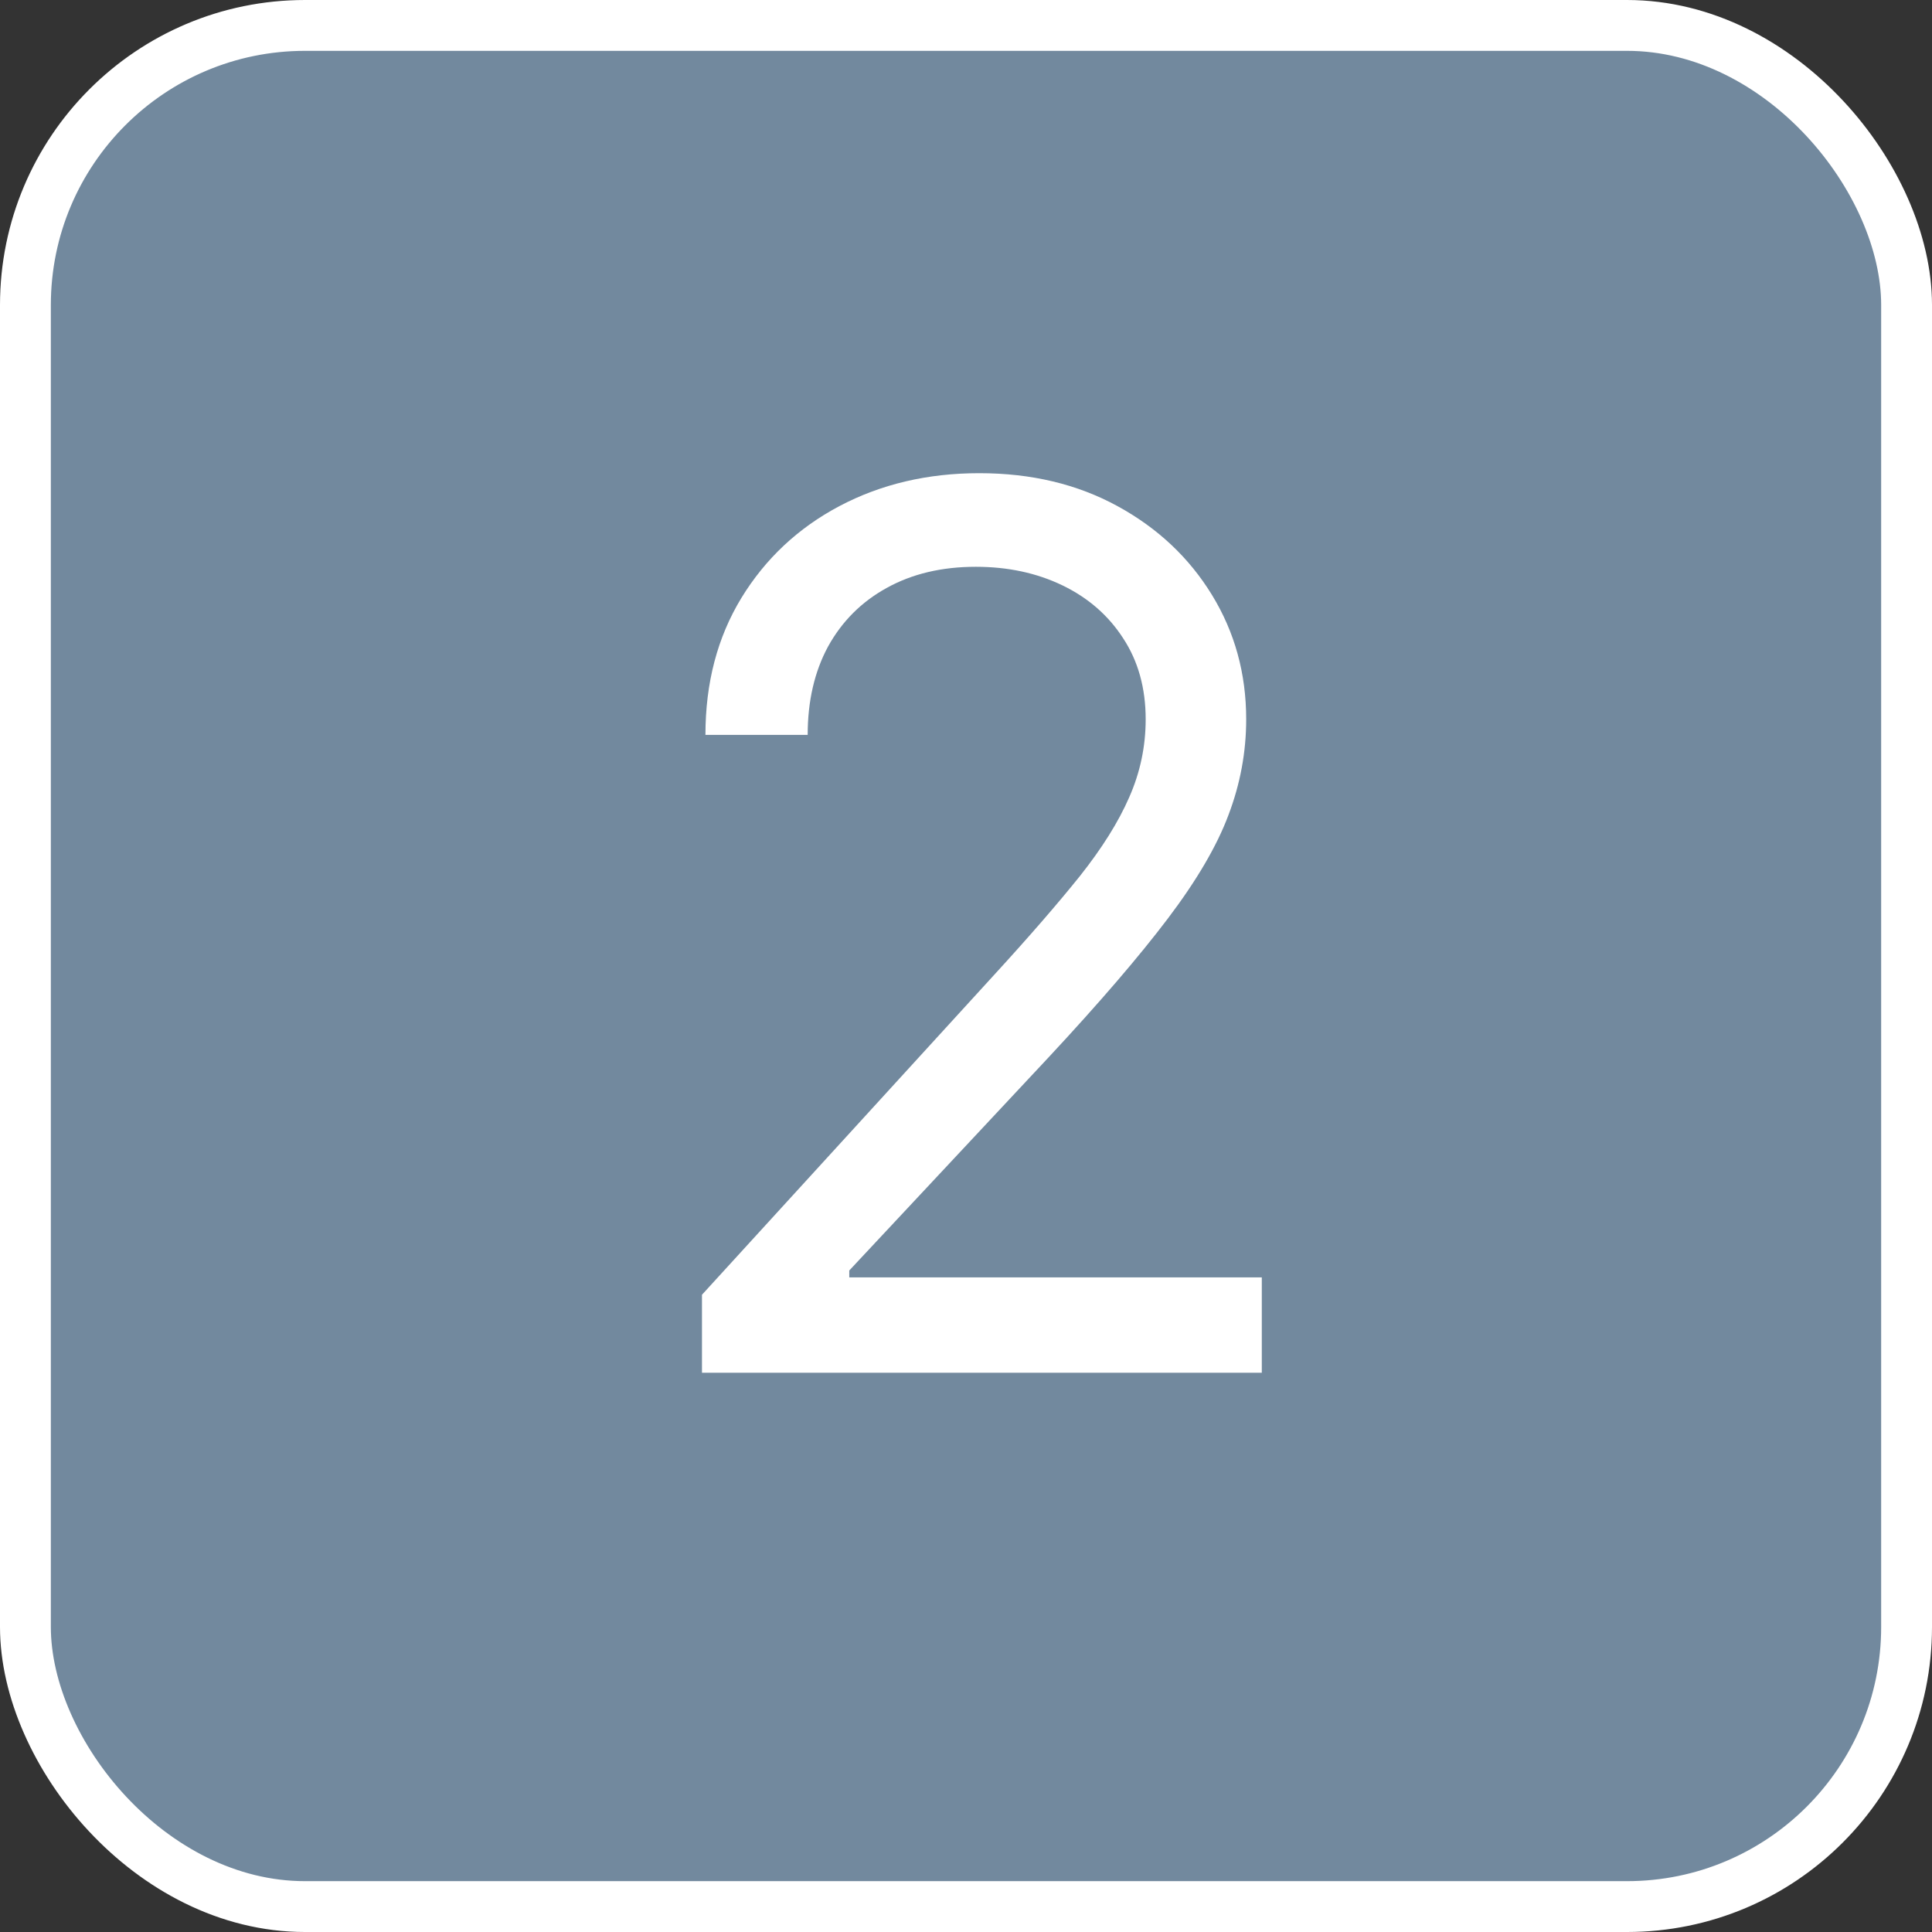 <svg width="38" height="38" viewBox="0 0 38 38" fill="none" xmlns="http://www.w3.org/2000/svg">
<rect x="0" y="0" width="38" height="38" fill="#333333" stroke="none"/>
<rect x="0.5" y="0.5" width="37" height="37" rx="5.5" fill="#9DC3E6" fill-opacity="0.6" stroke="white"/>
<path d="M13.807 27V25.466L19.568 19.159C20.244 18.421 20.801 17.778 21.239 17.233C21.676 16.682 22 16.165 22.21 15.682C22.426 15.193 22.534 14.682 22.534 14.148C22.534 13.534 22.386 13.003 22.091 12.554C21.801 12.105 21.403 11.758 20.898 11.514C20.392 11.27 19.824 11.148 19.193 11.148C18.523 11.148 17.938 11.287 17.438 11.565C16.943 11.838 16.56 12.222 16.287 12.716C16.02 13.21 15.886 13.79 15.886 14.454H13.875C13.875 13.432 14.111 12.534 14.582 11.761C15.054 10.989 15.696 10.386 16.509 9.955C17.327 9.523 18.244 9.307 19.261 9.307C20.284 9.307 21.19 9.523 21.98 9.955C22.77 10.386 23.389 10.969 23.838 11.702C24.287 12.435 24.511 13.25 24.511 14.148C24.511 14.79 24.395 15.418 24.162 16.031C23.935 16.639 23.537 17.318 22.969 18.068C22.406 18.812 21.625 19.722 20.625 20.796L16.704 24.989V25.125H24.818V27H13.807Z" fill="white"/>
</svg>

